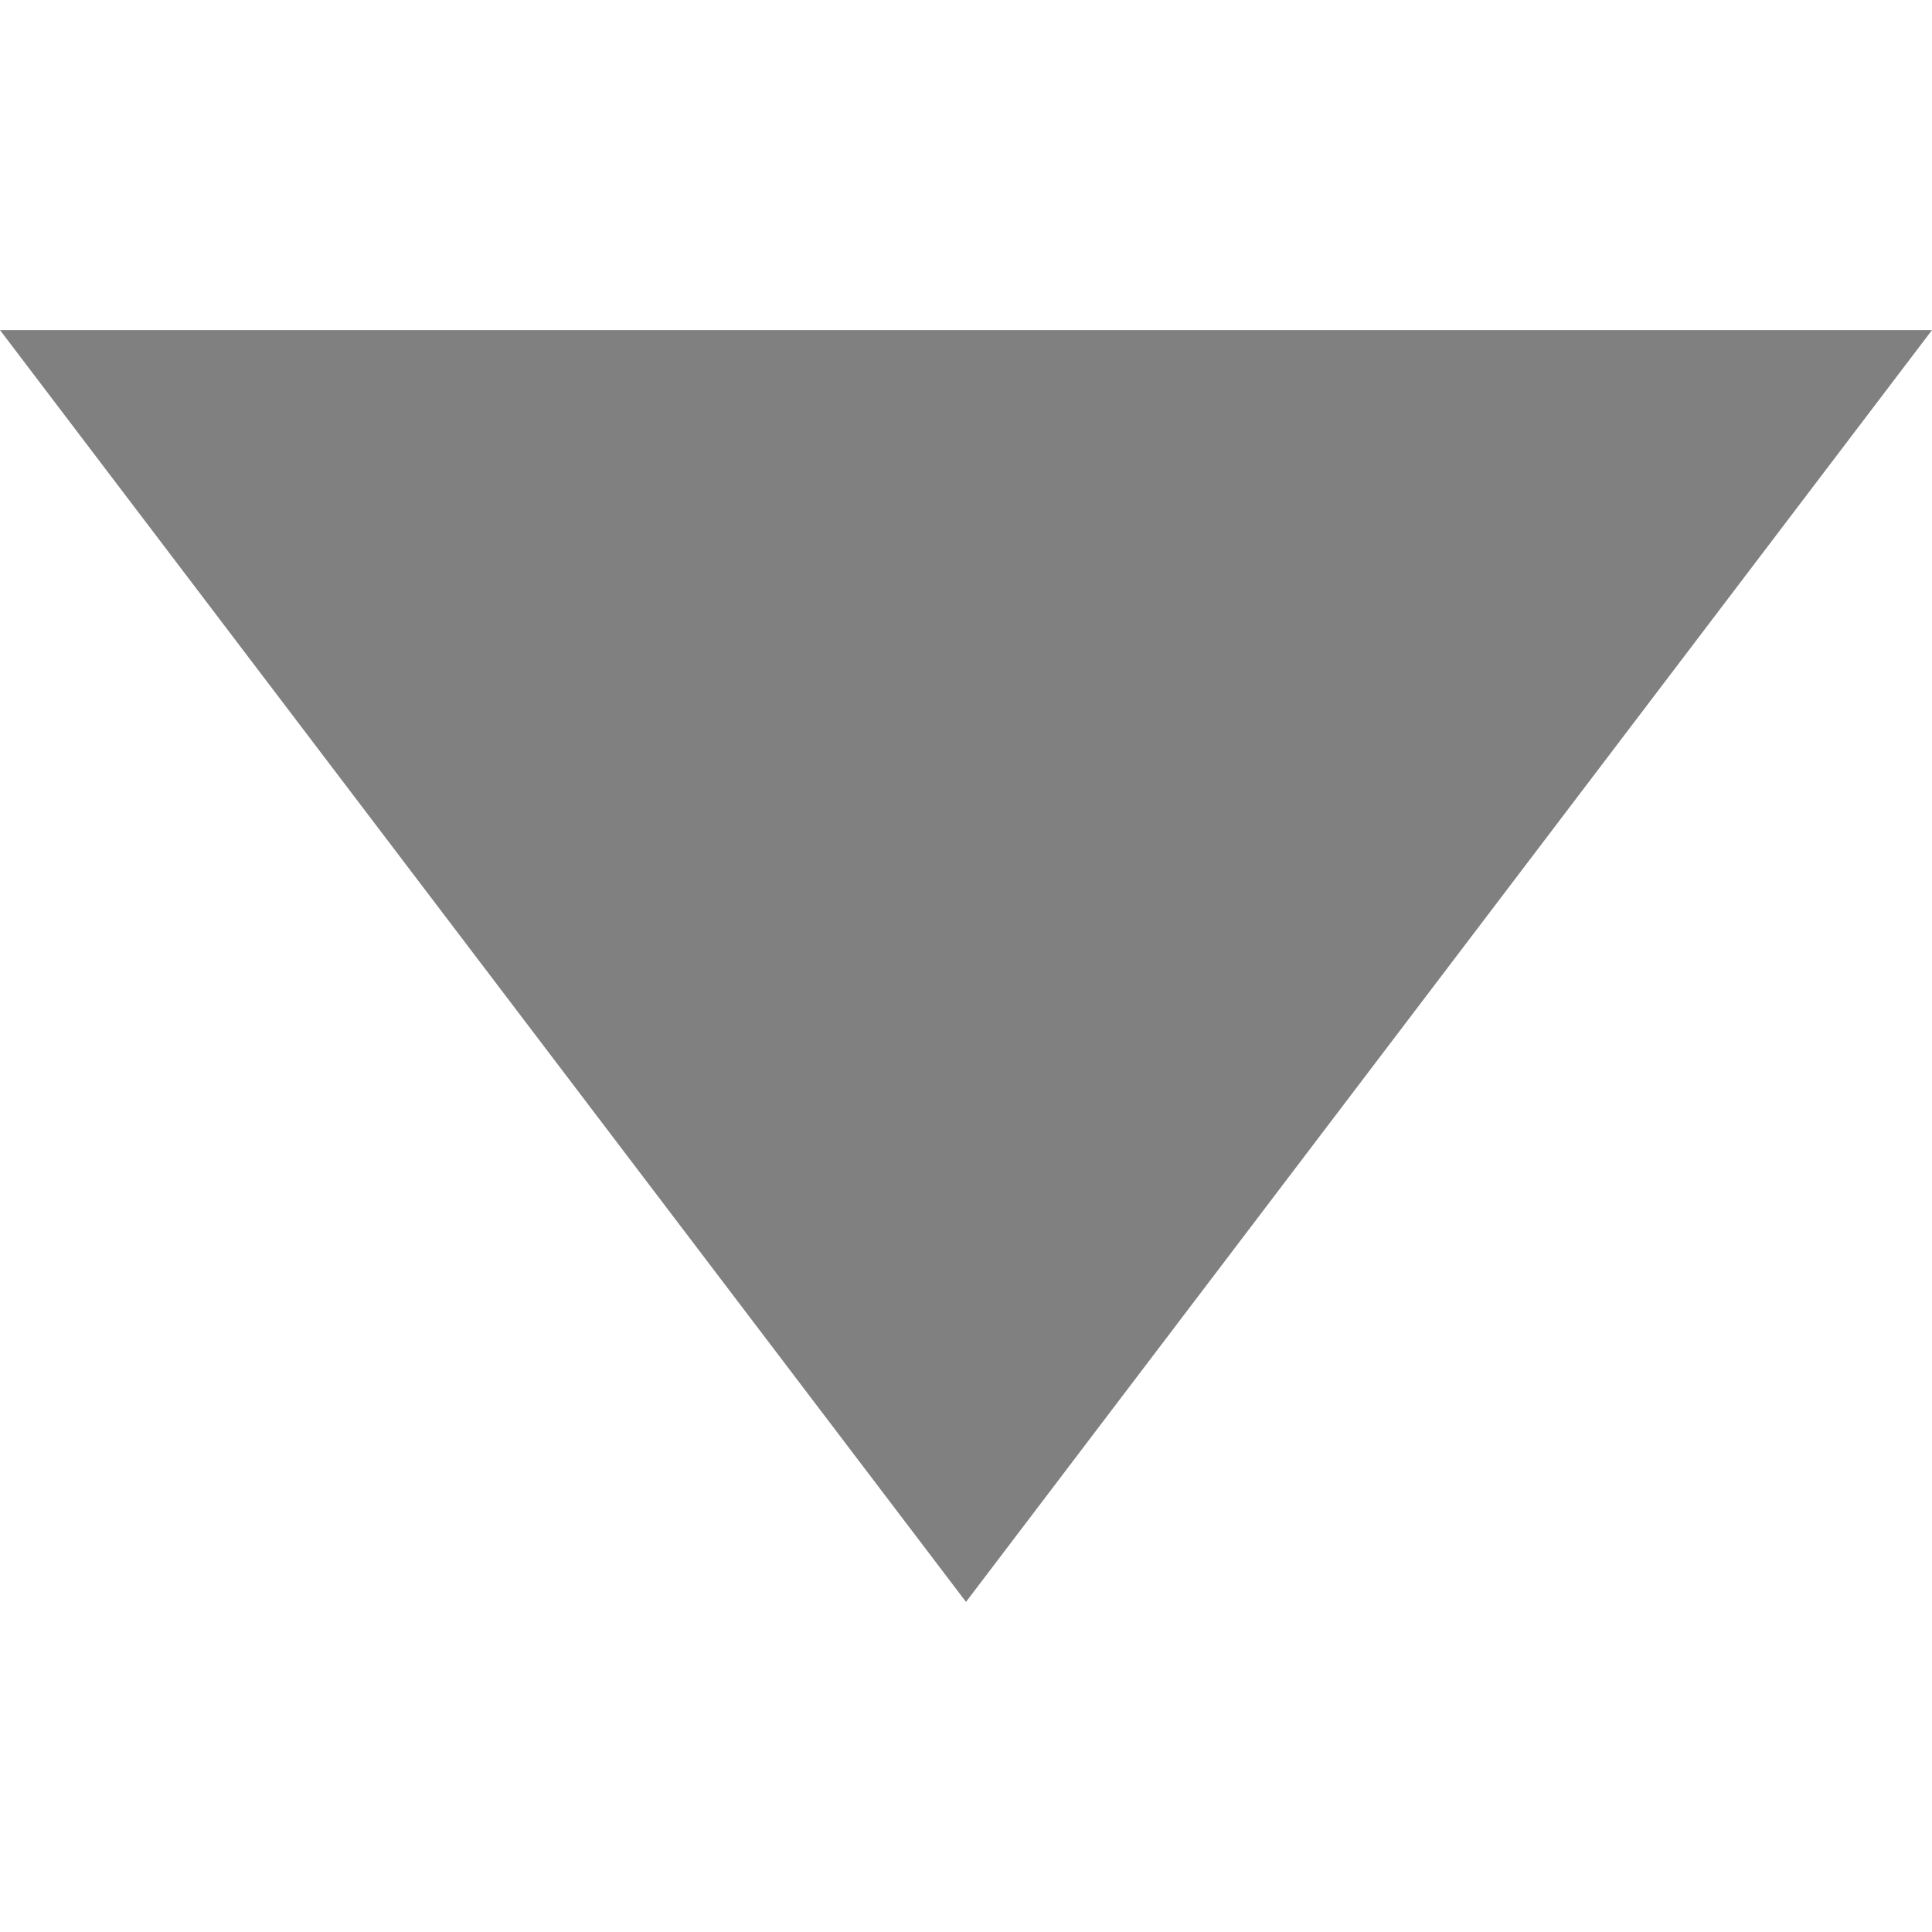 <?xml version="1.0" encoding="iso-8859-1"?>
<svg version="1.1" xmlns="http://www.w3.org/2000/svg" fill="#808080" xmlns:xlink="http://www.w3.org/1999/xlink" x="0px" y="0px"
	 viewBox="0 0 125.304 125.304" style="enable-background:new 0 0 125.304 125.304;" xml:space="preserve">
<g>
	<g>
		<polygon points="62.652,103.895 0,21.409 125.304,21.409"/>
	</g>
</g>
</svg>
